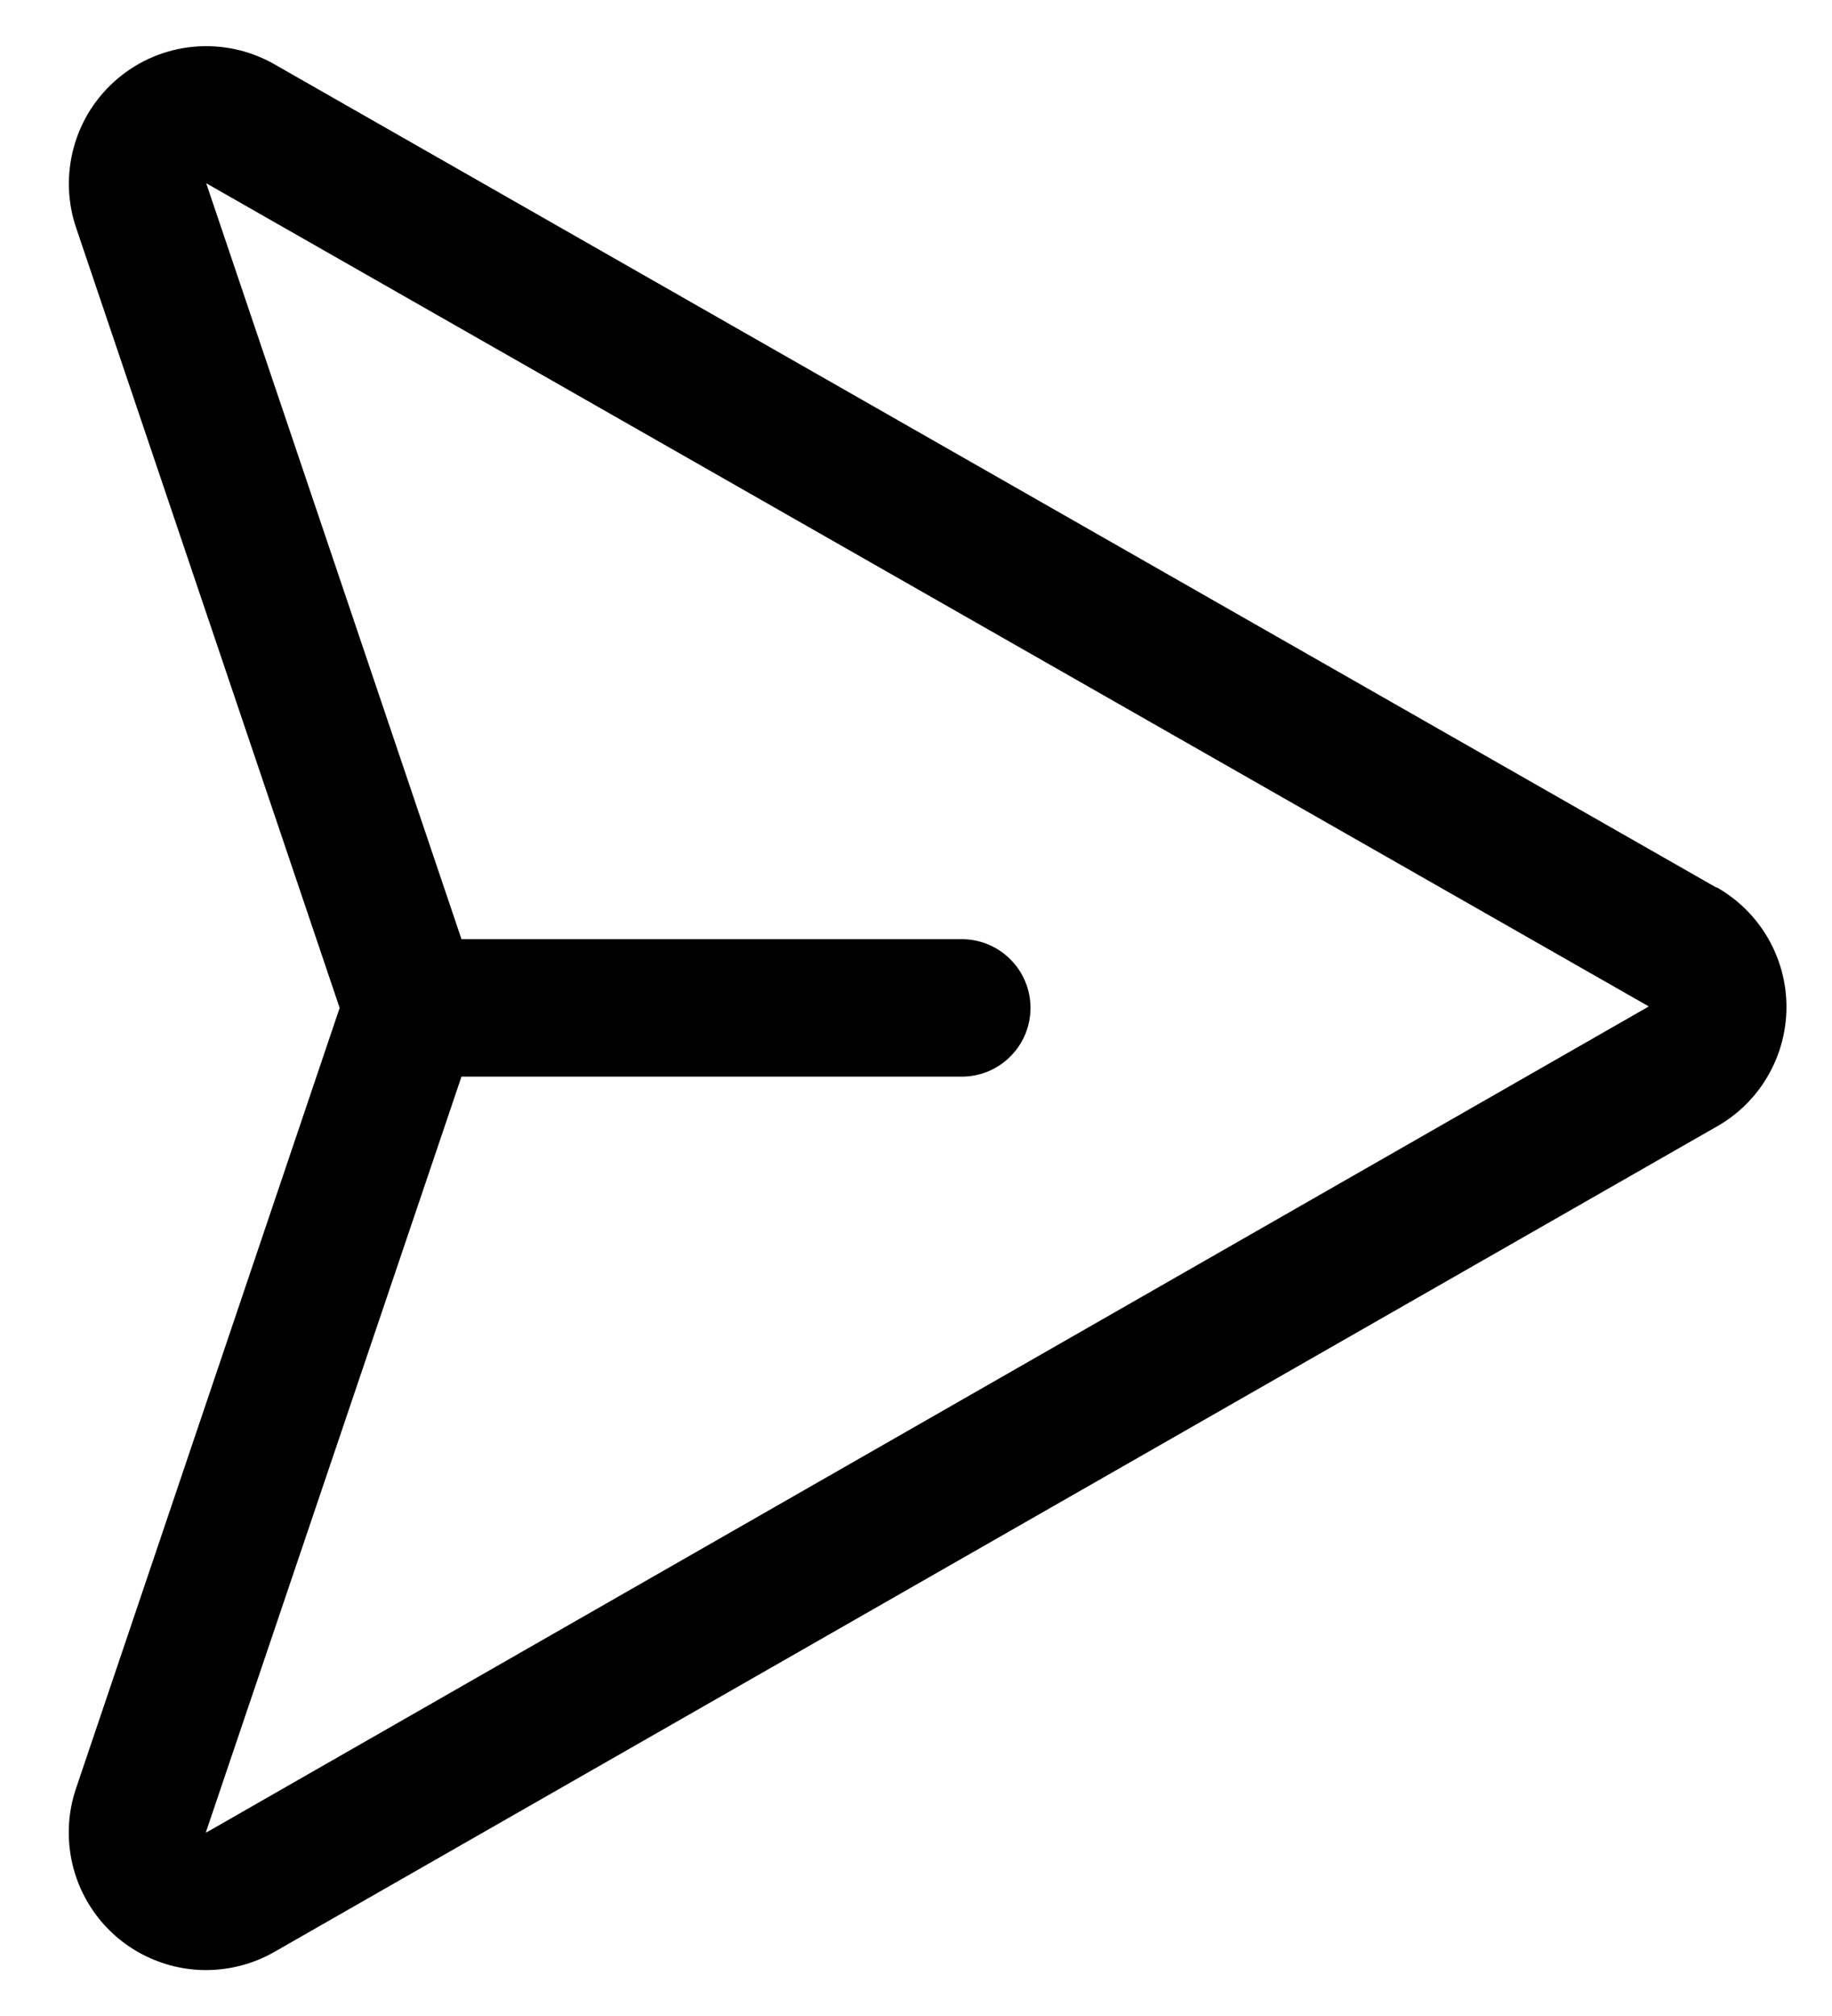 <svg width="20" height="22" viewBox="0 0 20 22" fill="none" xmlns="http://www.w3.org/2000/svg">
<path d="M18.738 9.686L2.988 0.697C2.722 0.547 2.417 0.482 2.114 0.51C1.81 0.538 1.522 0.658 1.289 0.854C1.055 1.05 0.886 1.312 0.806 1.606C0.725 1.9 0.735 2.212 0.836 2.5L3.708 10.999L0.836 19.499C0.756 19.726 0.732 19.968 0.765 20.205C0.798 20.443 0.887 20.669 1.026 20.865C1.164 21.061 1.348 21.221 1.561 21.331C1.774 21.441 2.01 21.499 2.25 21.499C2.511 21.498 2.767 21.431 2.993 21.302L18.736 12.297C18.968 12.167 19.162 11.978 19.296 11.748C19.431 11.519 19.502 11.258 19.503 10.991C19.503 10.725 19.433 10.464 19.299 10.234C19.165 10.004 18.972 9.814 18.741 9.683L18.738 9.686ZM2.25 19.999C2.25 19.995 2.25 19.991 2.25 19.988L5.038 11.749H10.5C10.699 11.749 10.89 11.67 11.03 11.529C11.171 11.389 11.25 11.198 11.25 10.999C11.25 10.8 11.171 10.609 11.03 10.469C10.89 10.328 10.699 10.249 10.5 10.249H5.038L2.256 2.014C2.255 2.009 2.253 2.004 2.25 1.999L18 10.983L2.25 19.999Z" fill="black"/>
</svg>

